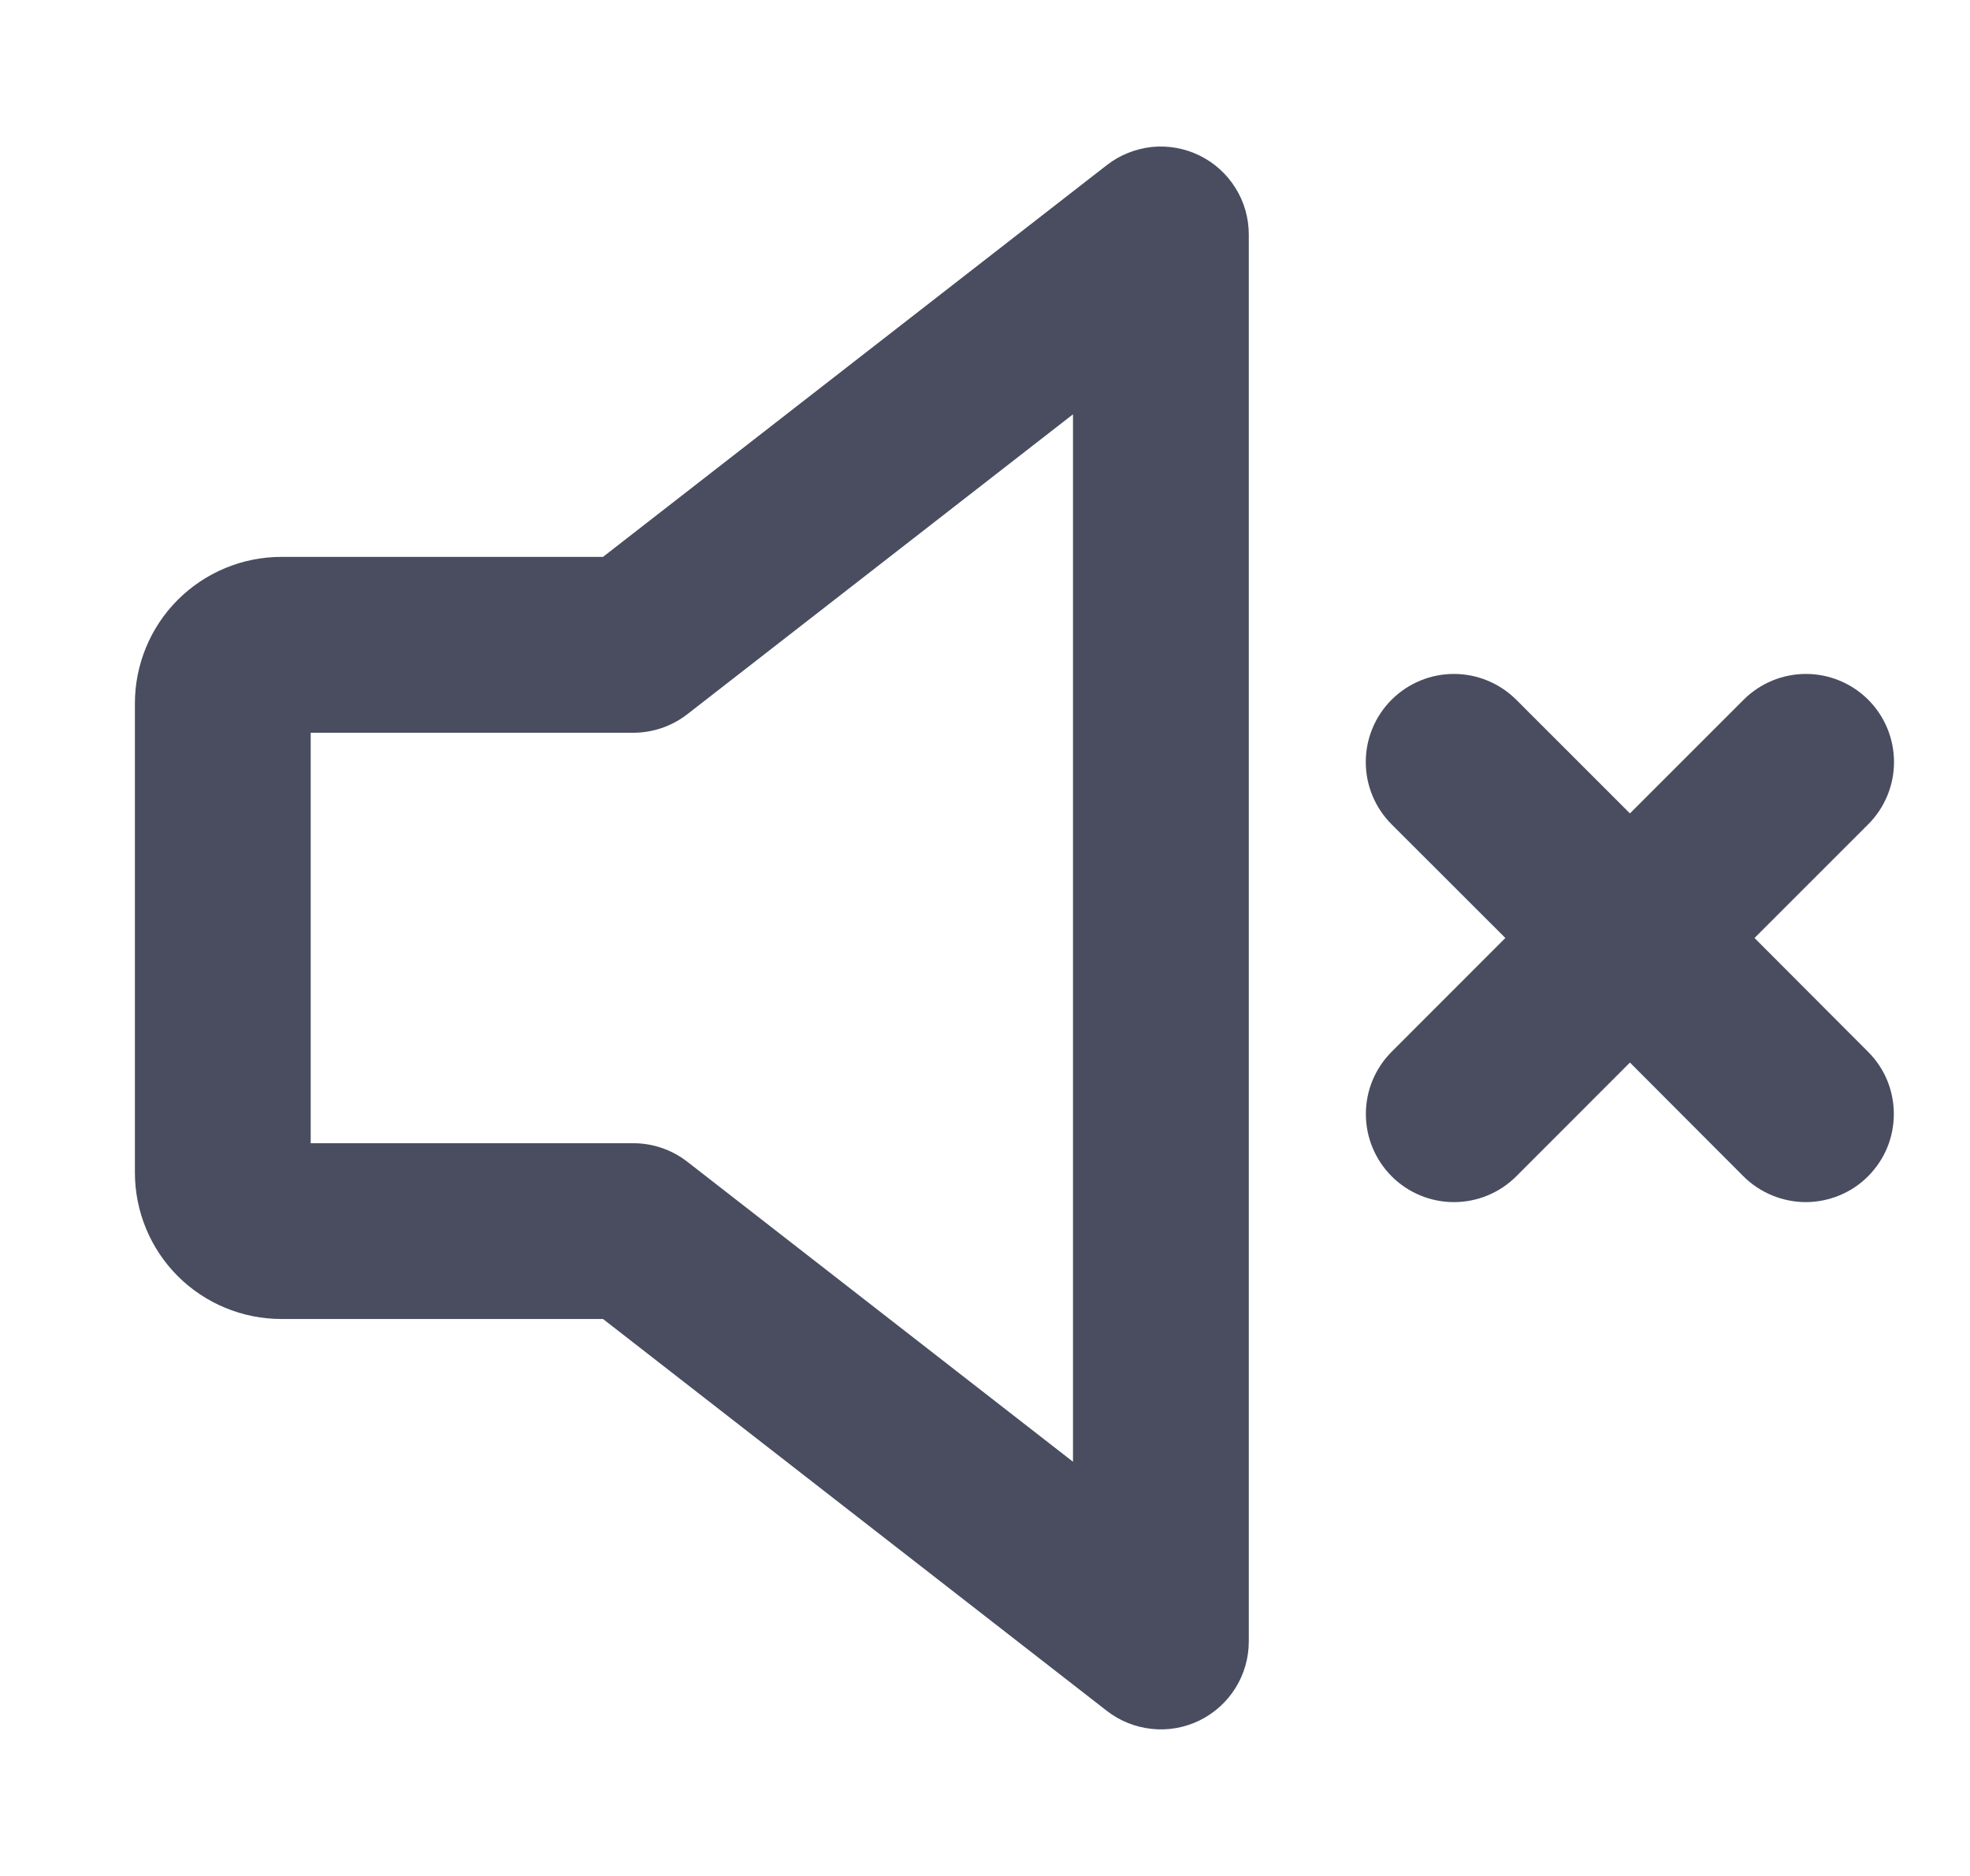 <svg width="21" height="20" viewBox="0 0 21 20" fill="none" xmlns="http://www.w3.org/2000/svg">
<path d="M12.787 1.658C12.629 1.581 12.453 1.549 12.278 1.567C12.104 1.586 11.938 1.652 11.799 1.76L6.428 5.937H3C2.586 5.937 2.188 6.102 1.895 6.395C1.602 6.688 1.438 7.086 1.438 7.5V12.5C1.438 12.914 1.602 13.312 1.895 13.605C2.188 13.898 2.586 14.062 3 14.062H6.428L11.799 18.24C11.938 18.348 12.104 18.414 12.278 18.432C12.453 18.451 12.629 18.419 12.787 18.342C12.944 18.265 13.077 18.145 13.17 17.996C13.263 17.848 13.312 17.675 13.312 17.5V2.5C13.312 2.324 13.263 2.152 13.17 2.004C13.077 1.855 12.944 1.735 12.787 1.658ZM11.438 15.584L7.326 12.385C7.161 12.257 6.959 12.188 6.75 12.188H3.312V7.812H6.75C6.959 7.812 7.161 7.743 7.326 7.615L11.438 4.417V15.584ZM19.913 11.213C20 11.3 20.07 11.403 20.117 11.517C20.164 11.631 20.188 11.753 20.188 11.877C20.188 12 20.164 12.122 20.117 12.236C20.07 12.35 20 12.453 19.913 12.541C19.826 12.628 19.723 12.697 19.609 12.744C19.495 12.791 19.372 12.816 19.249 12.816C19.126 12.816 19.004 12.791 18.89 12.744C18.776 12.697 18.672 12.628 18.585 12.541L17.375 11.328L16.163 12.541C15.987 12.717 15.748 12.816 15.499 12.816C15.25 12.816 15.011 12.717 14.835 12.541C14.659 12.364 14.56 12.126 14.56 11.877C14.56 11.627 14.659 11.389 14.835 11.213L16.047 10L14.834 8.788C14.658 8.612 14.559 8.373 14.559 8.124C14.559 7.875 14.658 7.636 14.834 7.46C15.011 7.284 15.249 7.185 15.498 7.185C15.748 7.185 15.986 7.284 16.163 7.46L17.375 8.672L18.587 7.46C18.763 7.284 19.002 7.185 19.251 7.185C19.5 7.185 19.739 7.284 19.915 7.46C20.091 7.636 20.19 7.875 20.19 8.124C20.19 8.373 20.091 8.612 19.915 8.788L18.703 10L19.913 11.213Z" fill="#494D5F"/>
</svg>
